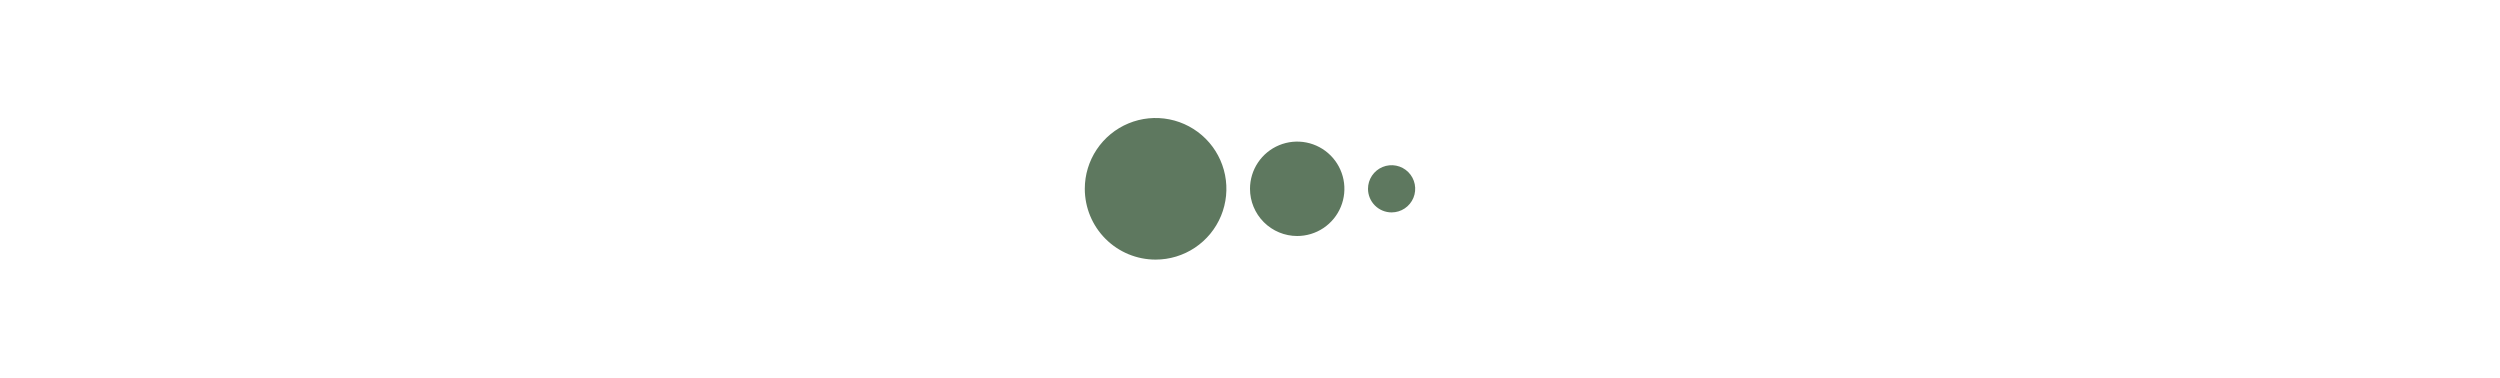 <svg viewBox="0 0 192 192" fill="#5e785f" height="29" xmlns="http://www.w3.org/2000/svg"
  preserveAspectRatio="xMidYMid meet">
  <path
    d="M48 132C55.12 132 62.08 129.889 68.001 125.933C73.921 121.977 78.535 116.355 81.26 109.777C83.984 103.198 84.697 95.96 83.308 88.977C81.919 81.993 78.49 75.579 73.456 70.544C68.421 65.51 62.007 62.081 55.023 60.692C48.04 59.303 40.801 60.016 34.223 62.74C27.645 65.465 22.023 70.079 18.067 75.999C14.111 81.92 12 88.88 12 96C12 105.548 15.793 114.705 22.544 121.456C29.296 128.207 38.452 132 48 132Z" />
  <path
    d="M120 120C124.747 120 129.387 118.592 133.334 115.955C137.28 113.318 140.357 109.57 142.173 105.184C143.99 100.799 144.465 95.973 143.539 91.318C142.613 86.662 140.327 82.386 136.971 79.029C133.614 75.673 129.338 73.387 124.682 72.461C120.027 71.535 115.201 72.01 110.816 73.827C106.43 75.643 102.682 78.719 100.045 82.666C97.408 86.613 96 91.253 96 96C96 102.365 98.529 108.47 103.029 112.971C107.53 117.471 113.635 120 120 120Z" />
  <path
    d="M168 108C170.373 108 172.693 107.296 174.667 105.978C176.64 104.659 178.178 102.785 179.087 100.592C179.995 98.4 180.232 95.987 179.769 93.659C179.306 91.331 178.164 89.193 176.485 87.515C174.807 85.837 172.669 84.694 170.341 84.231C168.013 83.768 165.601 84.005 163.408 84.913C161.215 85.822 159.341 87.36 158.022 89.333C156.704 91.306 156 93.627 156 96C156 99.183 157.264 102.235 159.515 104.485C161.765 106.736 164.817 108 168 108Z" />
</svg>
